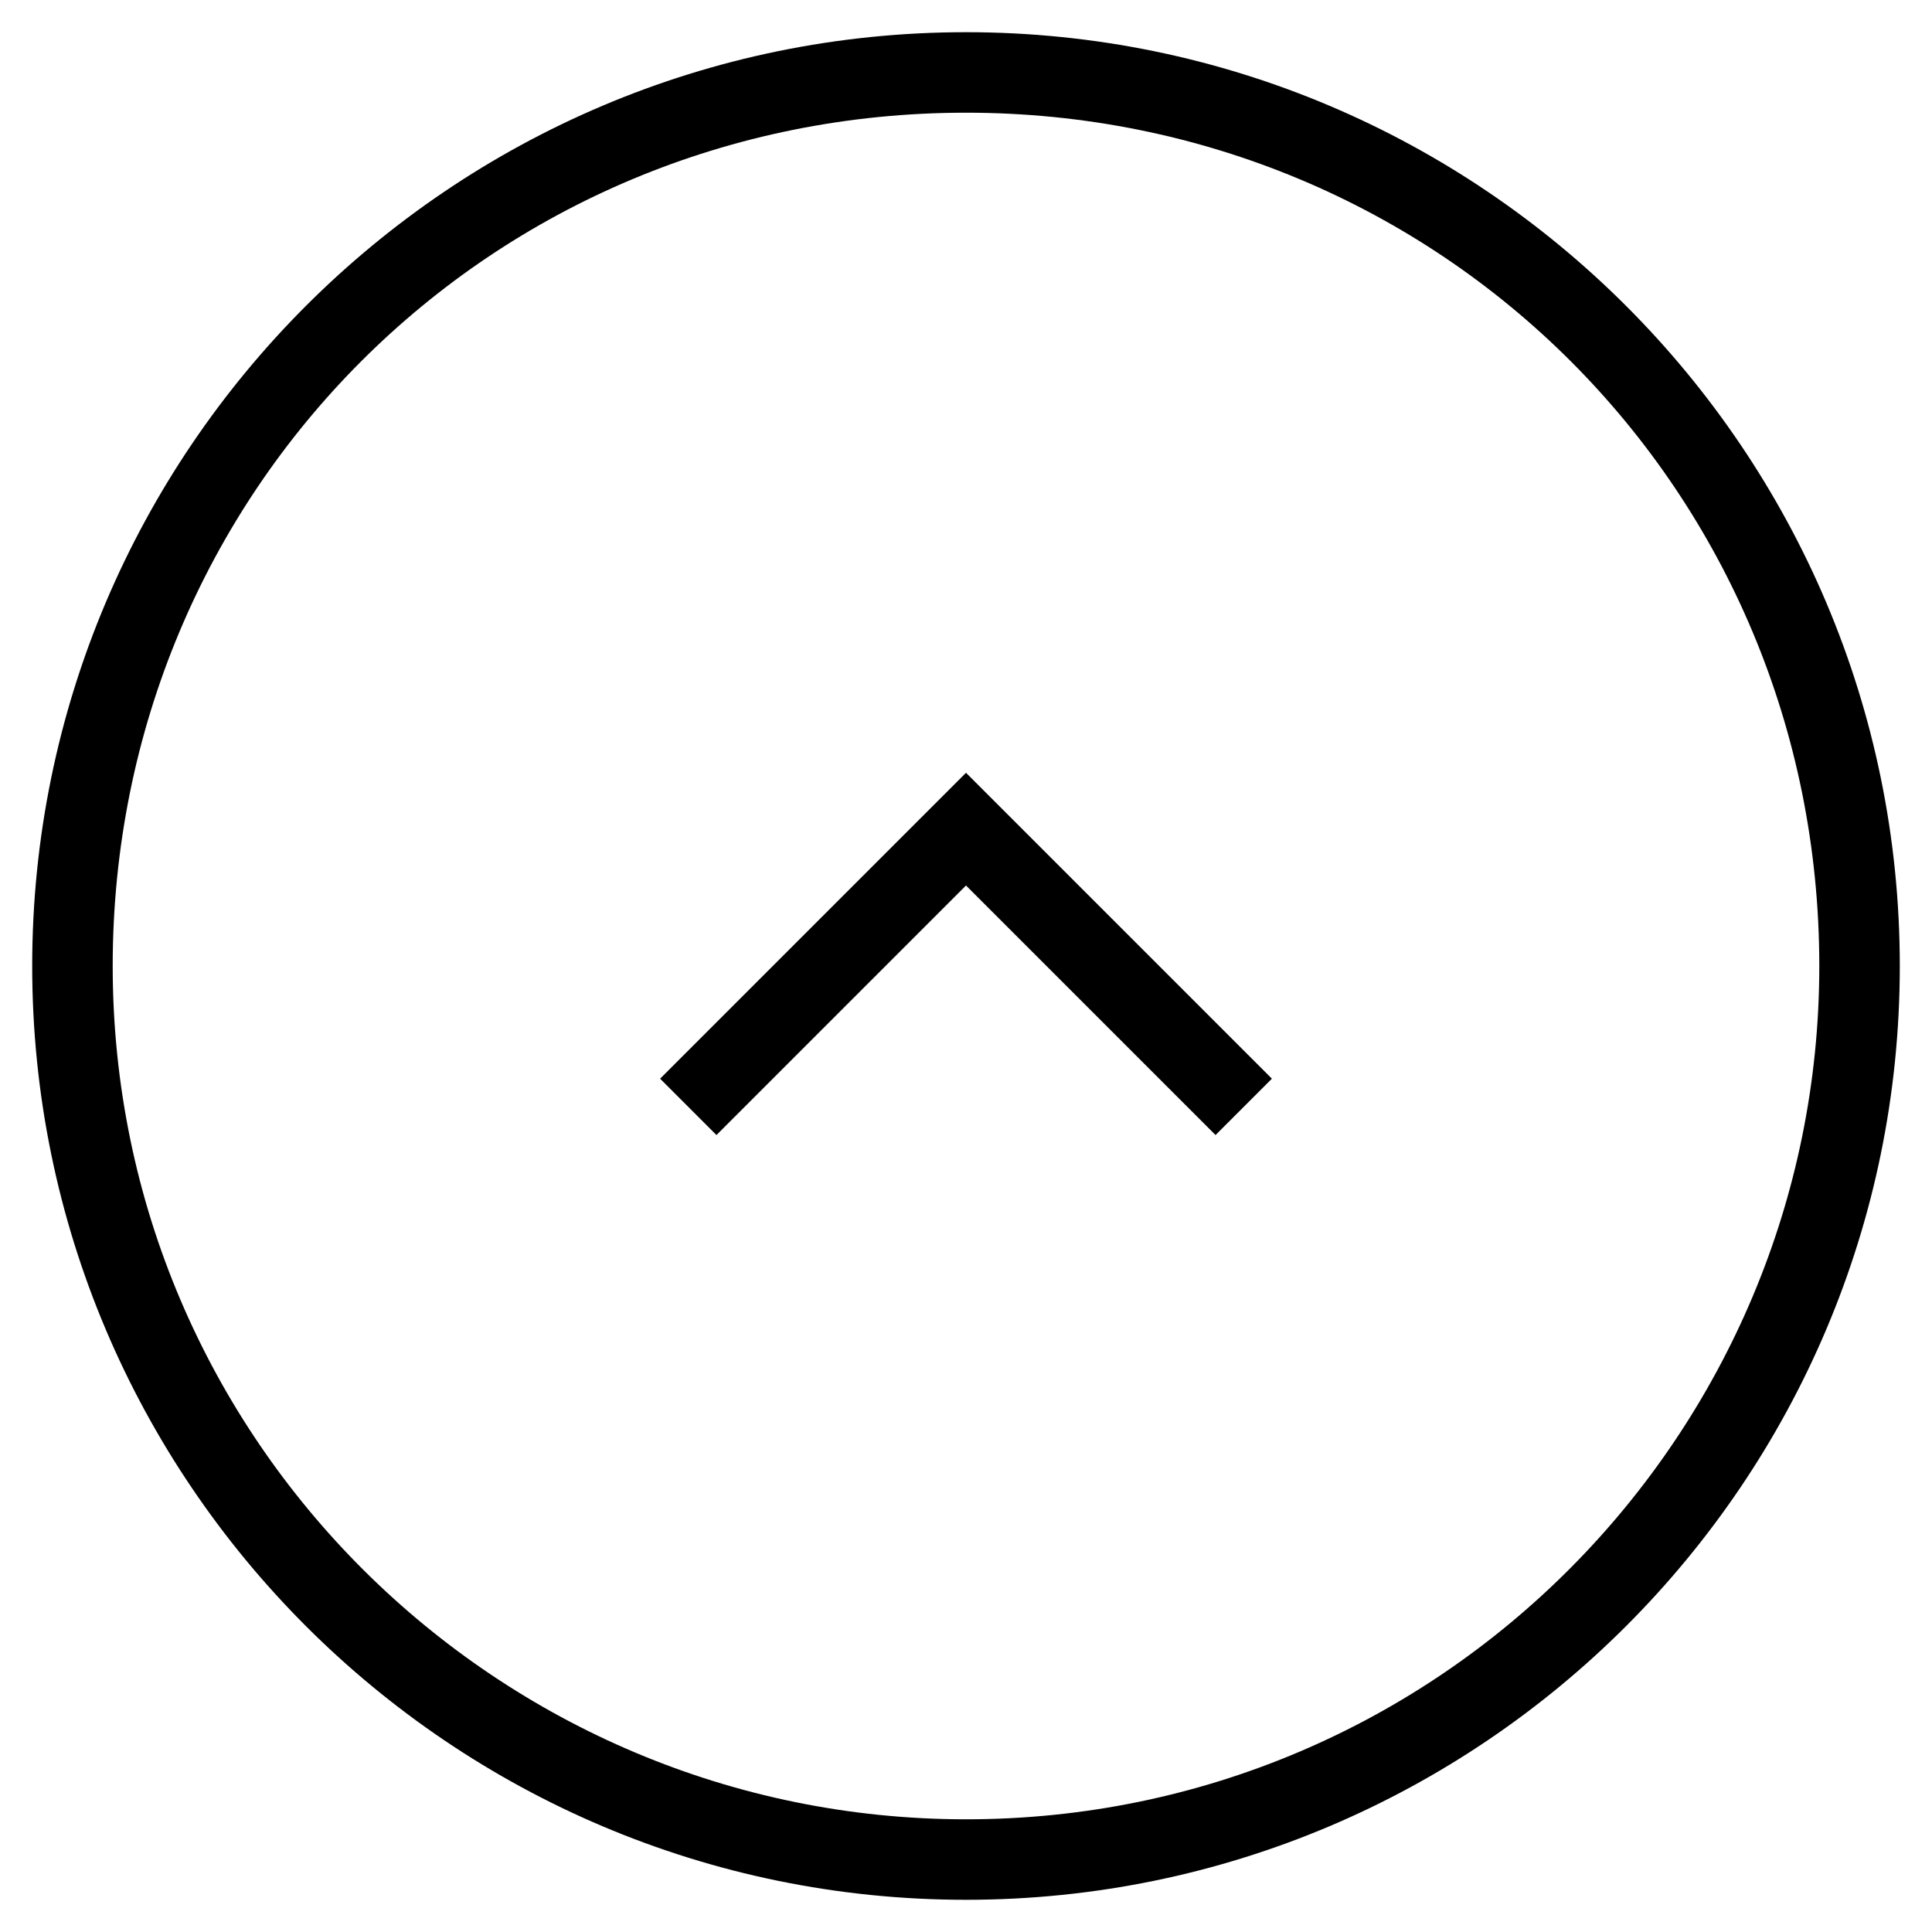 <svg xmlns="http://www.w3.org/2000/svg" viewBox="0 0 24 24"><path d="M12 23.6C5.6 23.6.4 18.4.4 12 .4 5.6 5.6.4 12 .4 18.4.4 23.6 5.6 23.6 12c0 6.4-5.2 11.6-11.6 11.6zm0-22.2C6.1 1.4 1.4 6.1 1.4 12c0 5.9 4.8 10.6 10.6 10.6 5.9 0 10.6-4.8 10.6-10.6 0-5.9-4.7-10.6-10.6-10.6z"/><path d="M15.1 14.1L12 11l-3.1 3.1-.7-.7L12 9.6l3.8 3.8z"/></svg>
